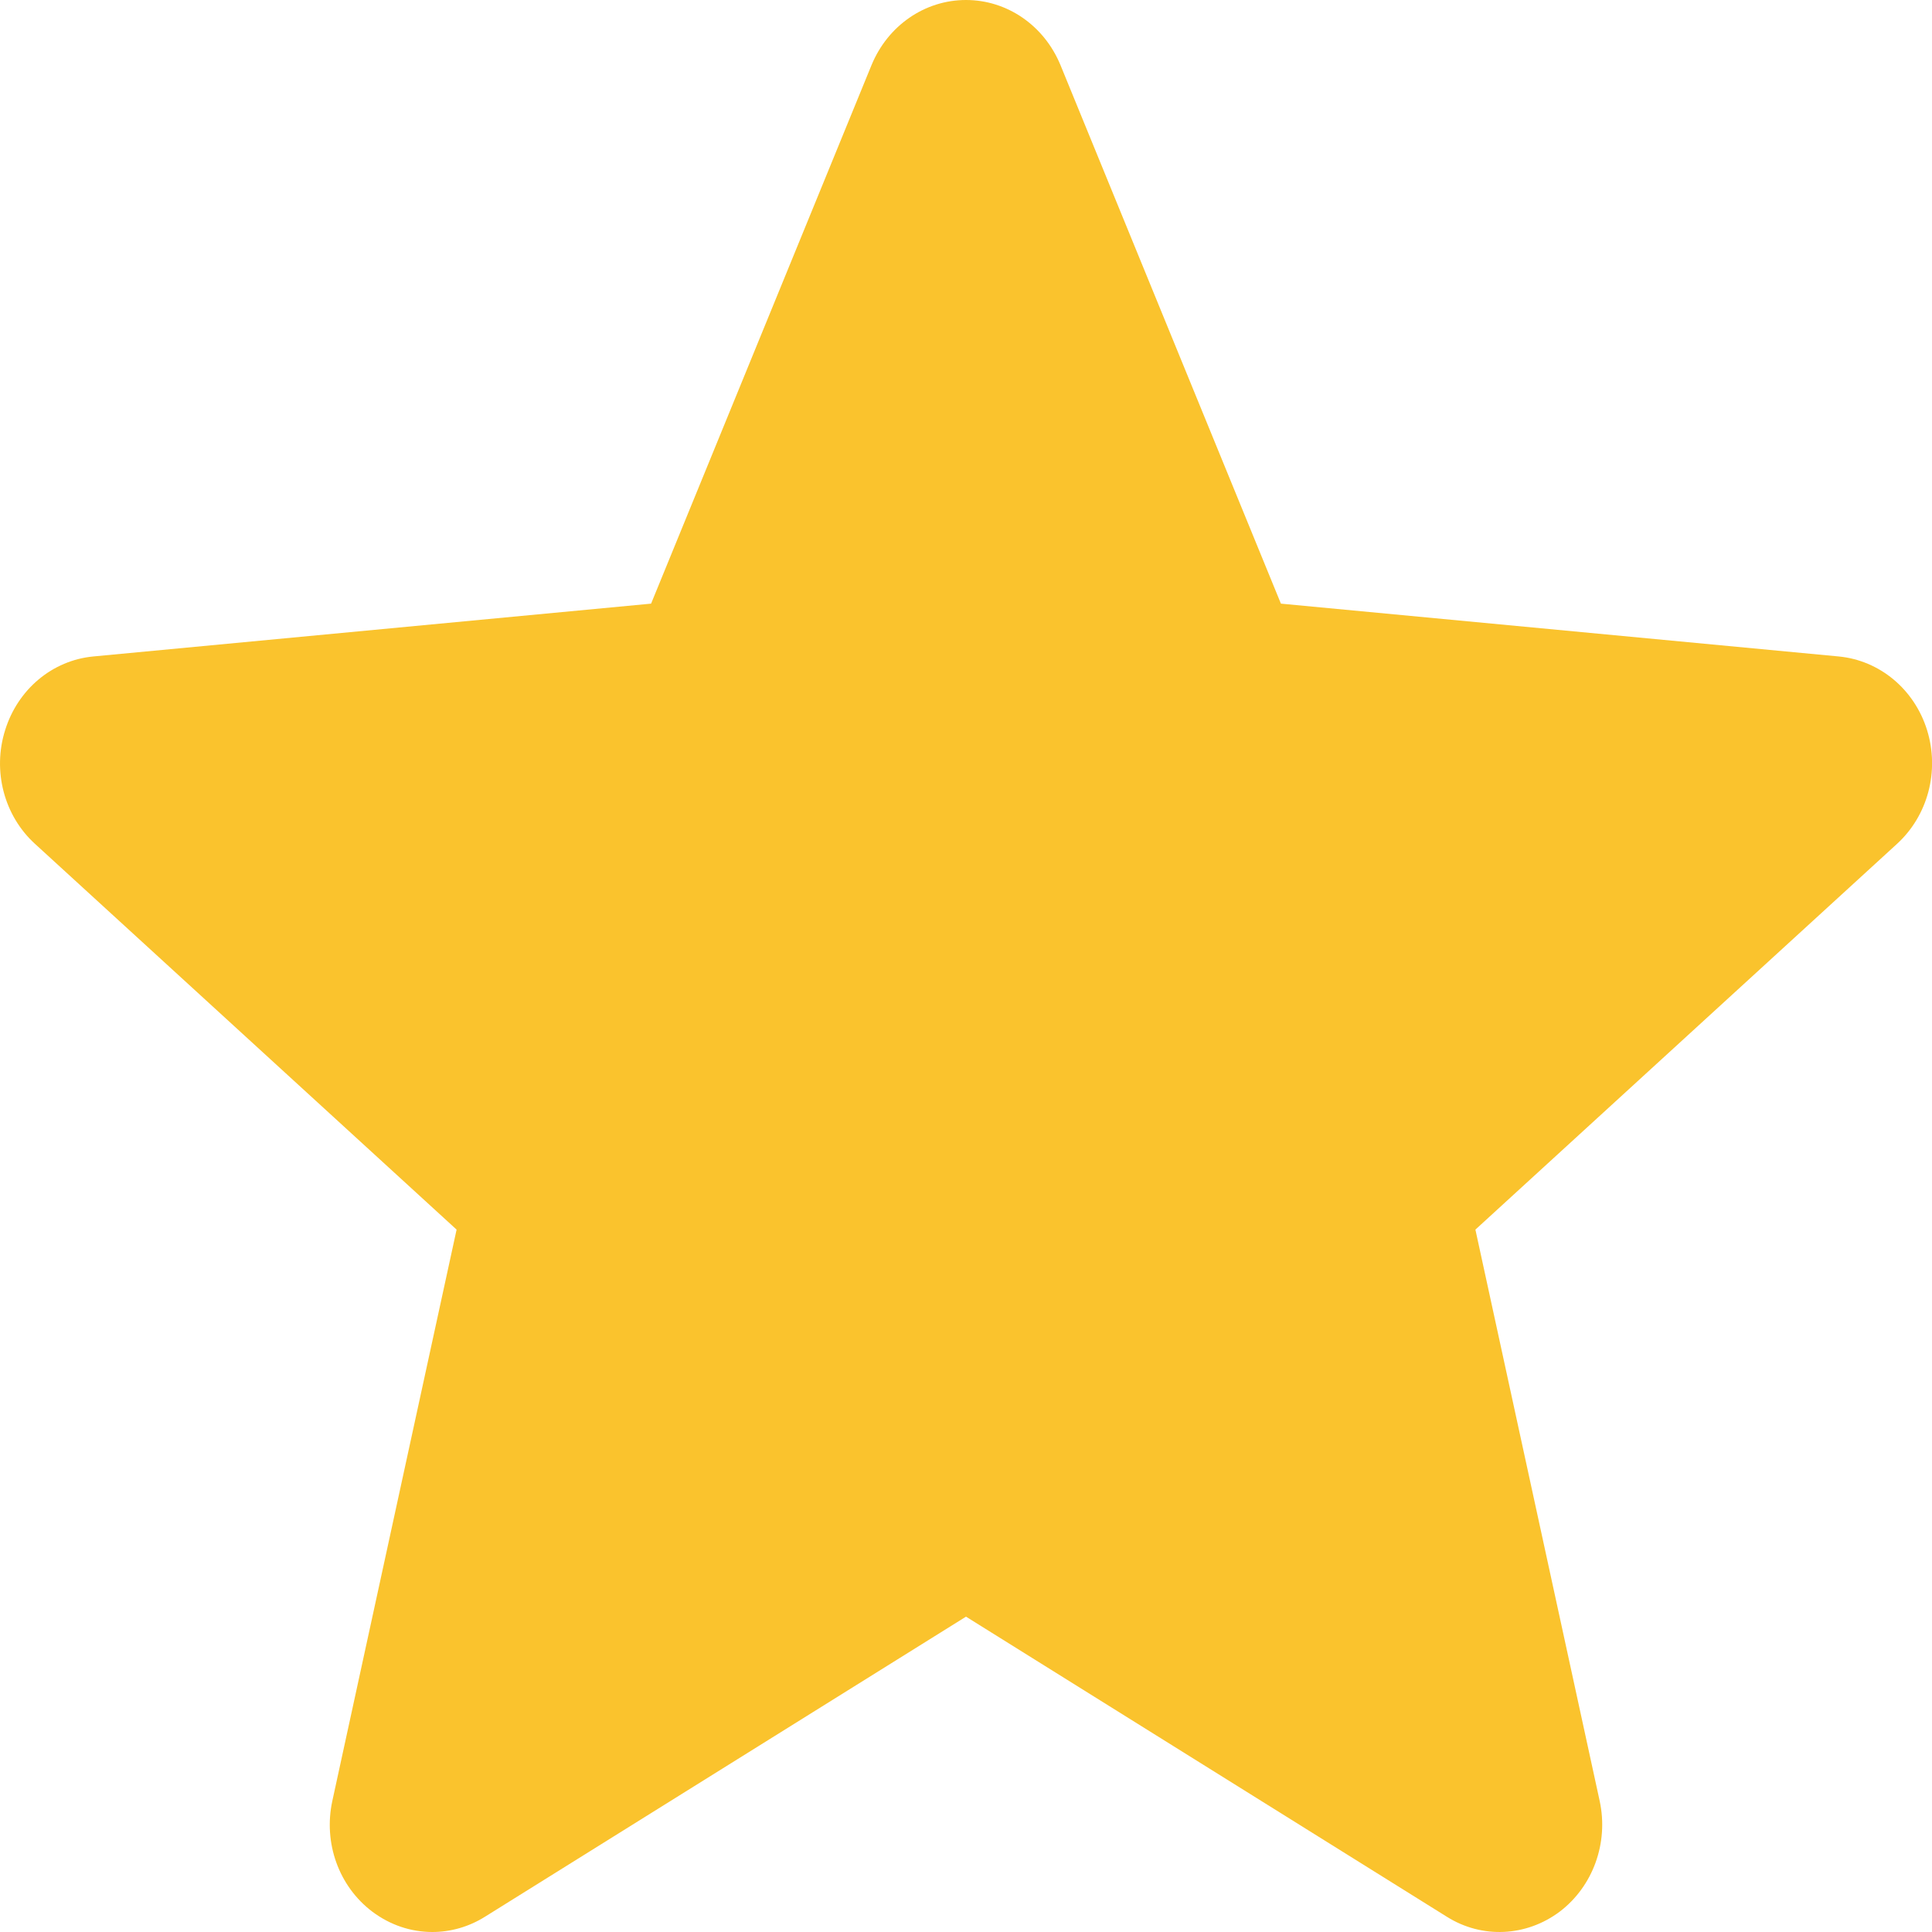 <svg width="9" height="9" viewBox="0 0 9 9" fill="none" xmlns="http://www.w3.org/2000/svg">
<path d="M8.977 3.401C8.918 3.211 8.756 3.076 8.565 3.058L5.967 2.812L4.94 0.303C4.864 0.119 4.692 0 4.5 0C4.308 0 4.136 0.119 4.06 0.303L3.033 2.812L0.435 3.058C0.244 3.076 0.083 3.211 0.024 3.401C-0.036 3.591 0.019 3.8 0.163 3.931L2.127 5.728L1.548 8.39C1.506 8.585 1.578 8.787 1.734 8.905C1.818 8.968 1.915 9 2.014 9C2.099 9 2.184 8.976 2.259 8.929L4.5 7.531L6.74 8.929C6.904 9.032 7.11 9.022 7.266 8.905C7.421 8.787 7.494 8.585 7.452 8.39L6.873 5.728L8.836 3.932C8.981 3.8 9.036 3.592 8.977 3.401V3.401Z" fill="#FAC32D"/>
</svg>
